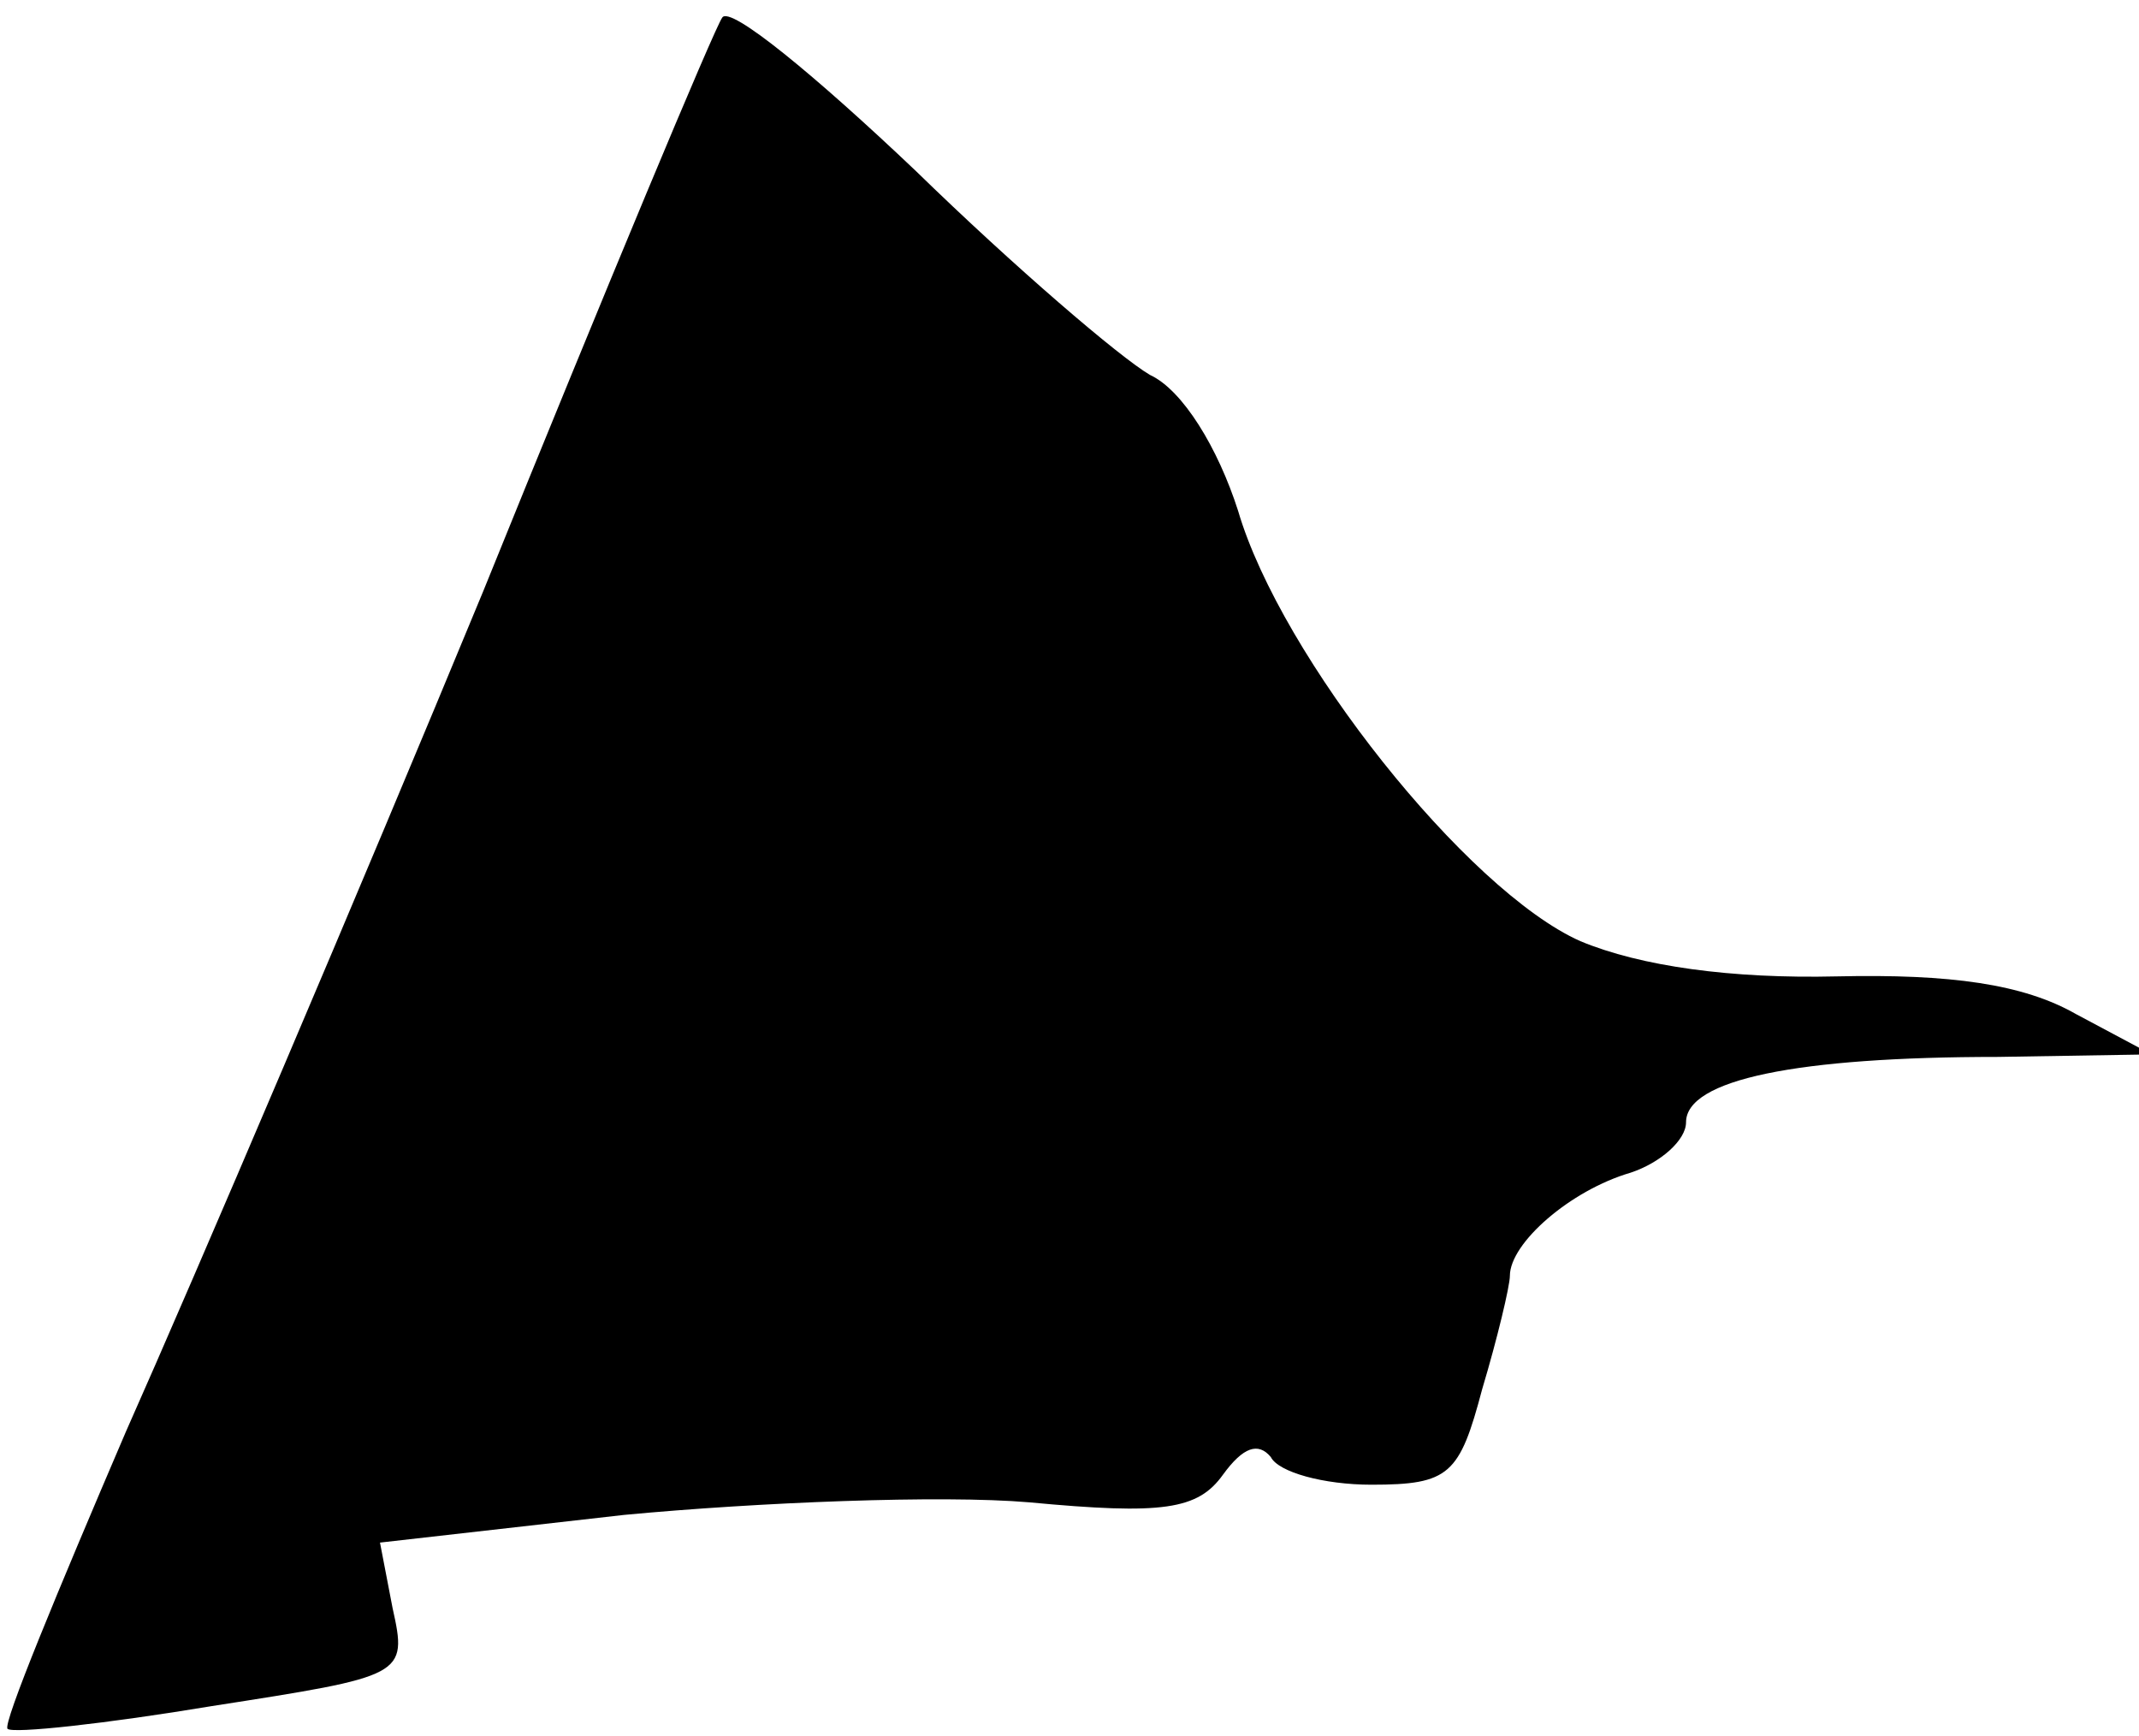 <?xml version="1.0" standalone="no"?>
<!DOCTYPE svg PUBLIC "-//W3C//DTD SVG 20010904//EN"
 "http://www.w3.org/TR/2001/REC-SVG-20010904/DTD/svg10.dtd">
<svg version="1.0" xmlns="http://www.w3.org/2000/svg"
 width="85pt" height="69pt" viewBox="0 0 85 69"
 preserveAspectRatio="xMidYMid meet">
<g transform="translate(0,69) scale(0.1,-0.1)"
fill="#000000" stroke="none">
<path fill="#000000" stroke="none" d="M287 683 c-3 -4 -46 -107 -95 -228 -50
-121 -114 -271 -142 -334 -27 -63 -49 -116 -47 -118 2 -2 39 2 81 9 77 12 78
12 72 39 l-5 26 97 11 c53 5 126 8 161 5 53 -5 67 -3 77 11 8 11 14 13 19 7 3
-6 21 -11 40 -11 31 0 35 4 44 38 6 20 11 41 11 45 0 13 24 34 48 41 12 4 22
13 22 20 0 17 44 26 124 26 l61 1 -30 16 c-21 12 -50 16 -95 15 -42 -1 -78 4
-102 14 -45 20 -119 113 -136 171 -8 25 -22 48 -35 54 -12 7 -54 43 -93 81
-40 38 -74 66 -77 61z"/>
</g>
</svg>
